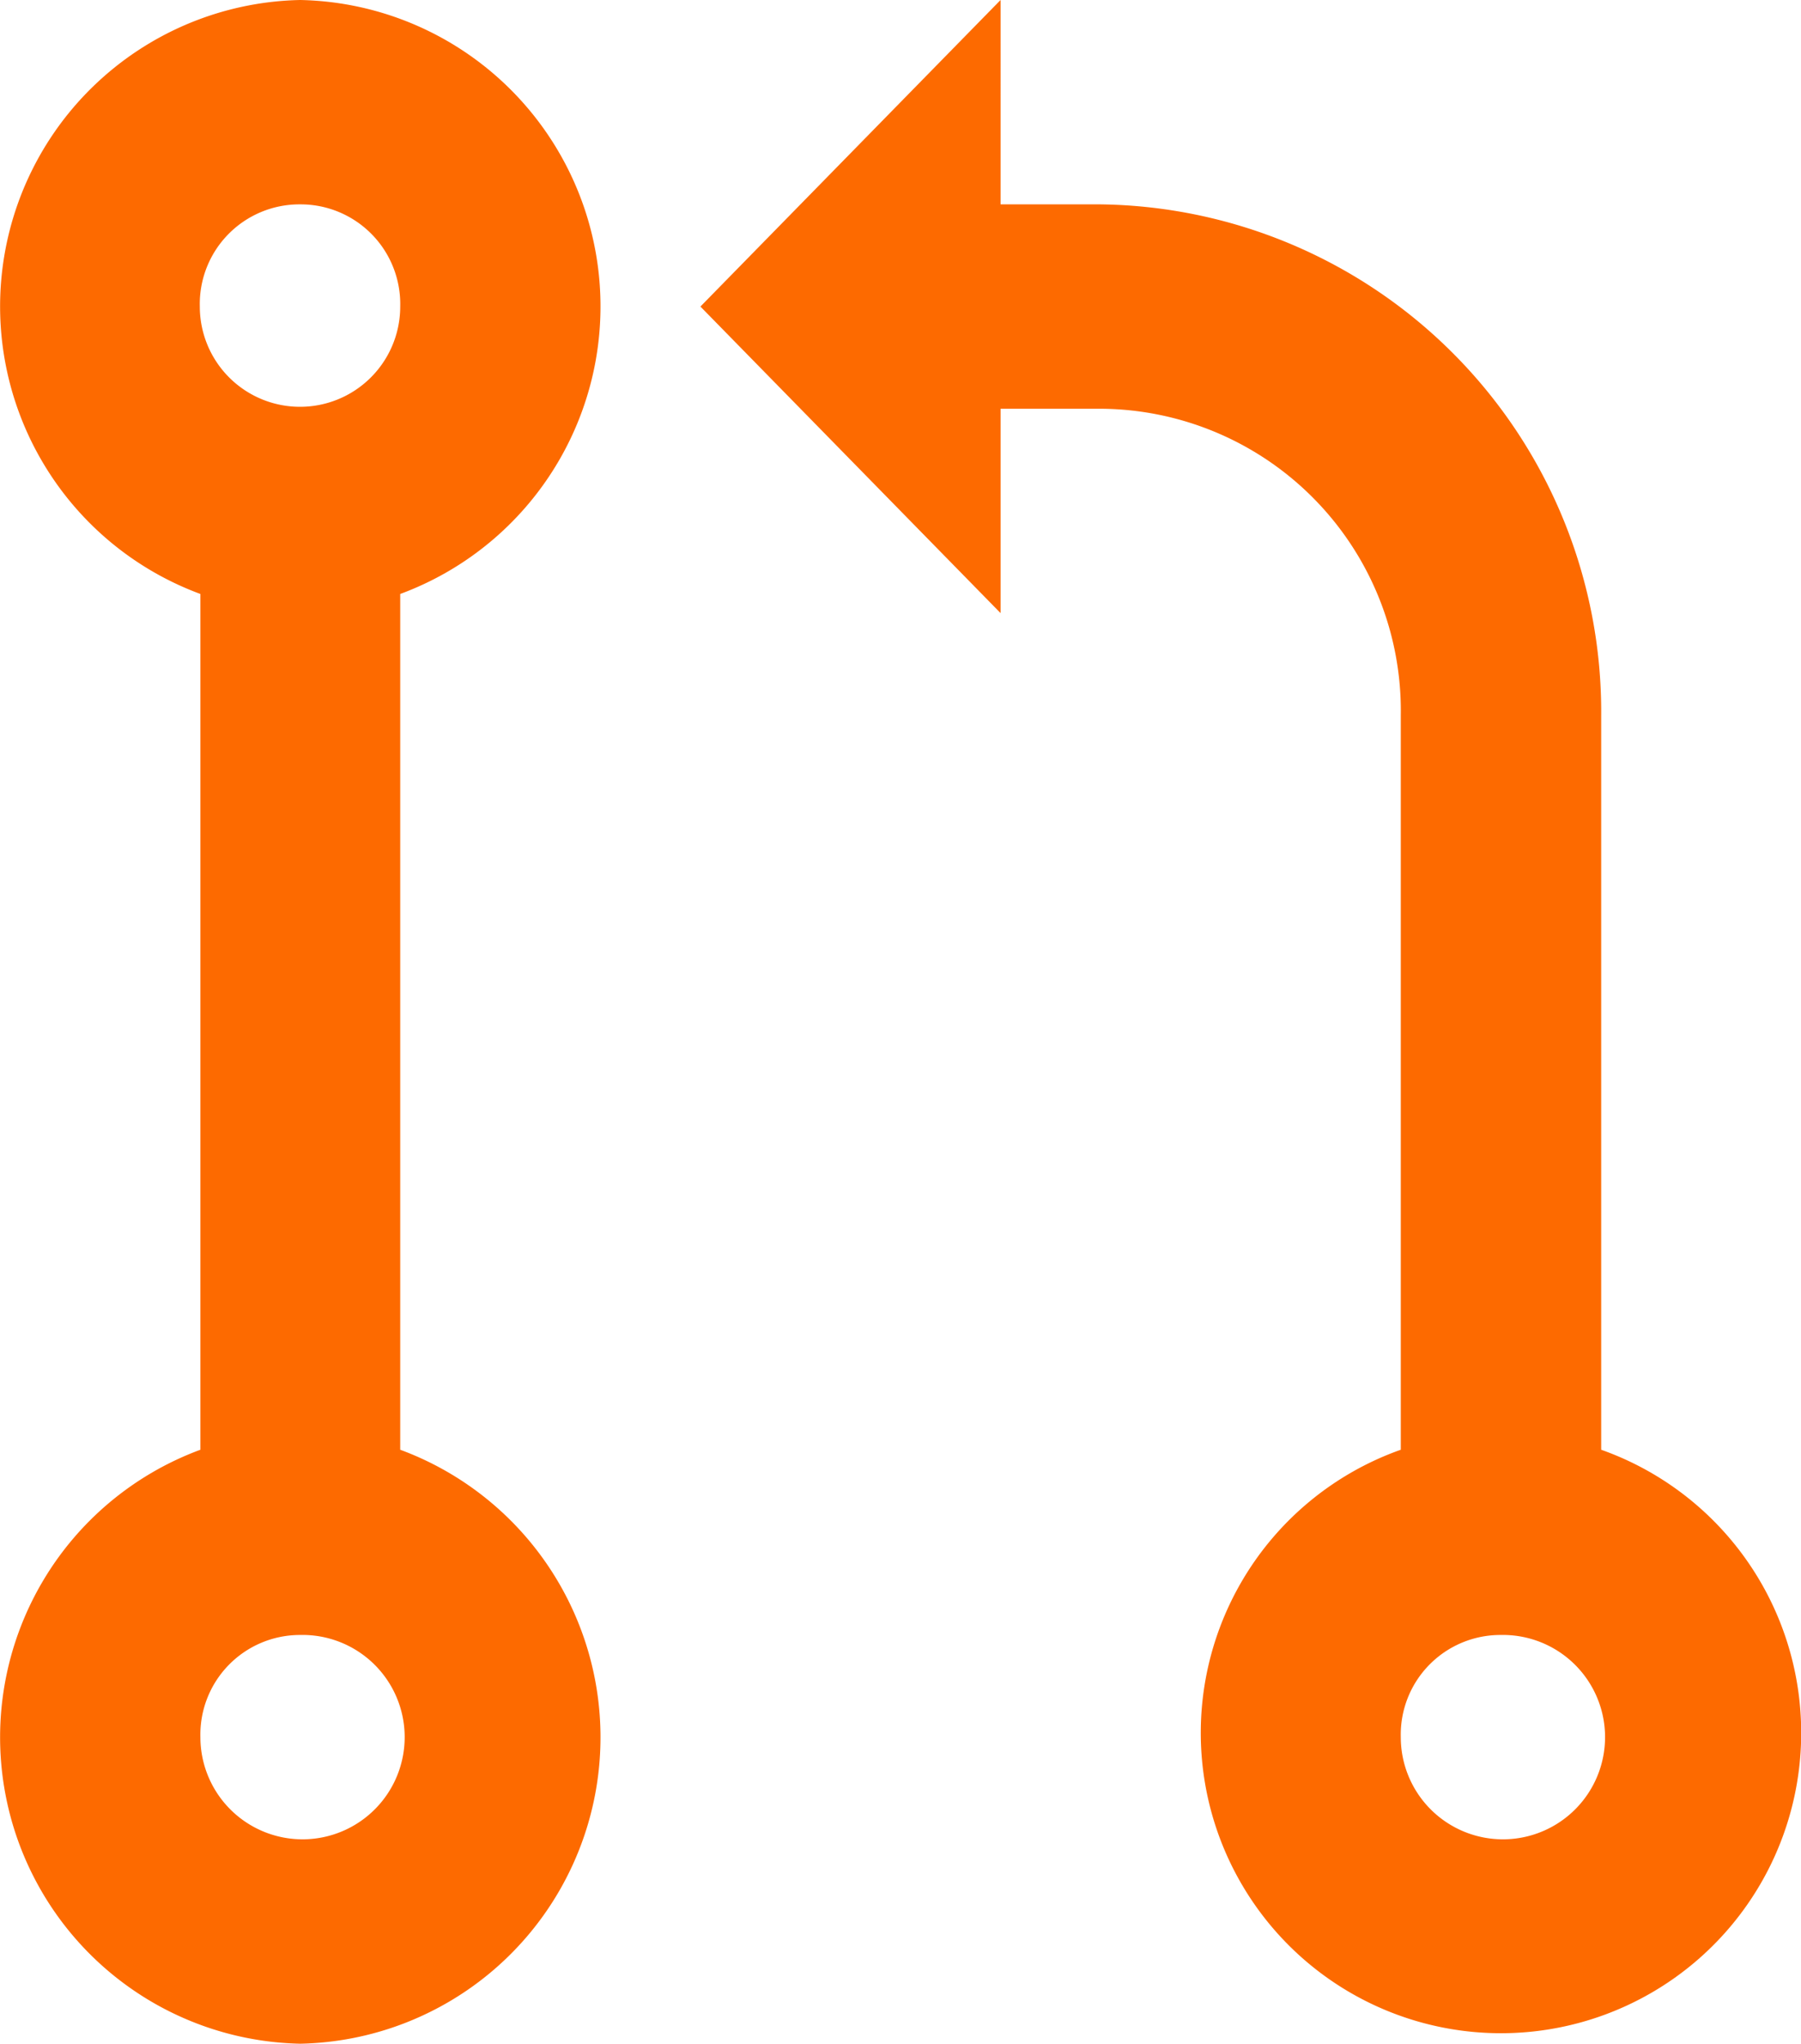 <svg xmlns="http://www.w3.org/2000/svg" viewBox="0 0 27.86 31.6">
  <path fill="#fd6a00" d="M4.643 0A4.739 4.739 0 0 0 3.1 9.184v13.232A4.739 4.739 0 0 0 4.643 31.6a4.739 4.739 0 0 0 1.548-9.184V9.184A4.739 4.739 0 0 0 4.643 0zm10.835 0l-4.643 4.74 4.643 4.74V6.32h1.548a4.669 4.669 0 0 1 4.643 4.74v11.356a4.644 4.644 0 1 0 3.1 0V11.06a7.845 7.845 0 0 0-7.739-7.9h-1.552zM4.643 3.16a1.541 1.541 0 0 1 1.548 1.58 1.55 1.55 0 1 1-3.1 0 1.541 1.541 0 0 1 1.552-1.58zm0 22.12A1.58 1.58 0 1 1 3.1 26.86a1.541 1.541 0 0 1 1.543-1.58zm18.574 0a1.58 1.58 0 1 1-1.548 1.58 1.541 1.541 0 0 1 1.548-1.58z"/>
</svg>